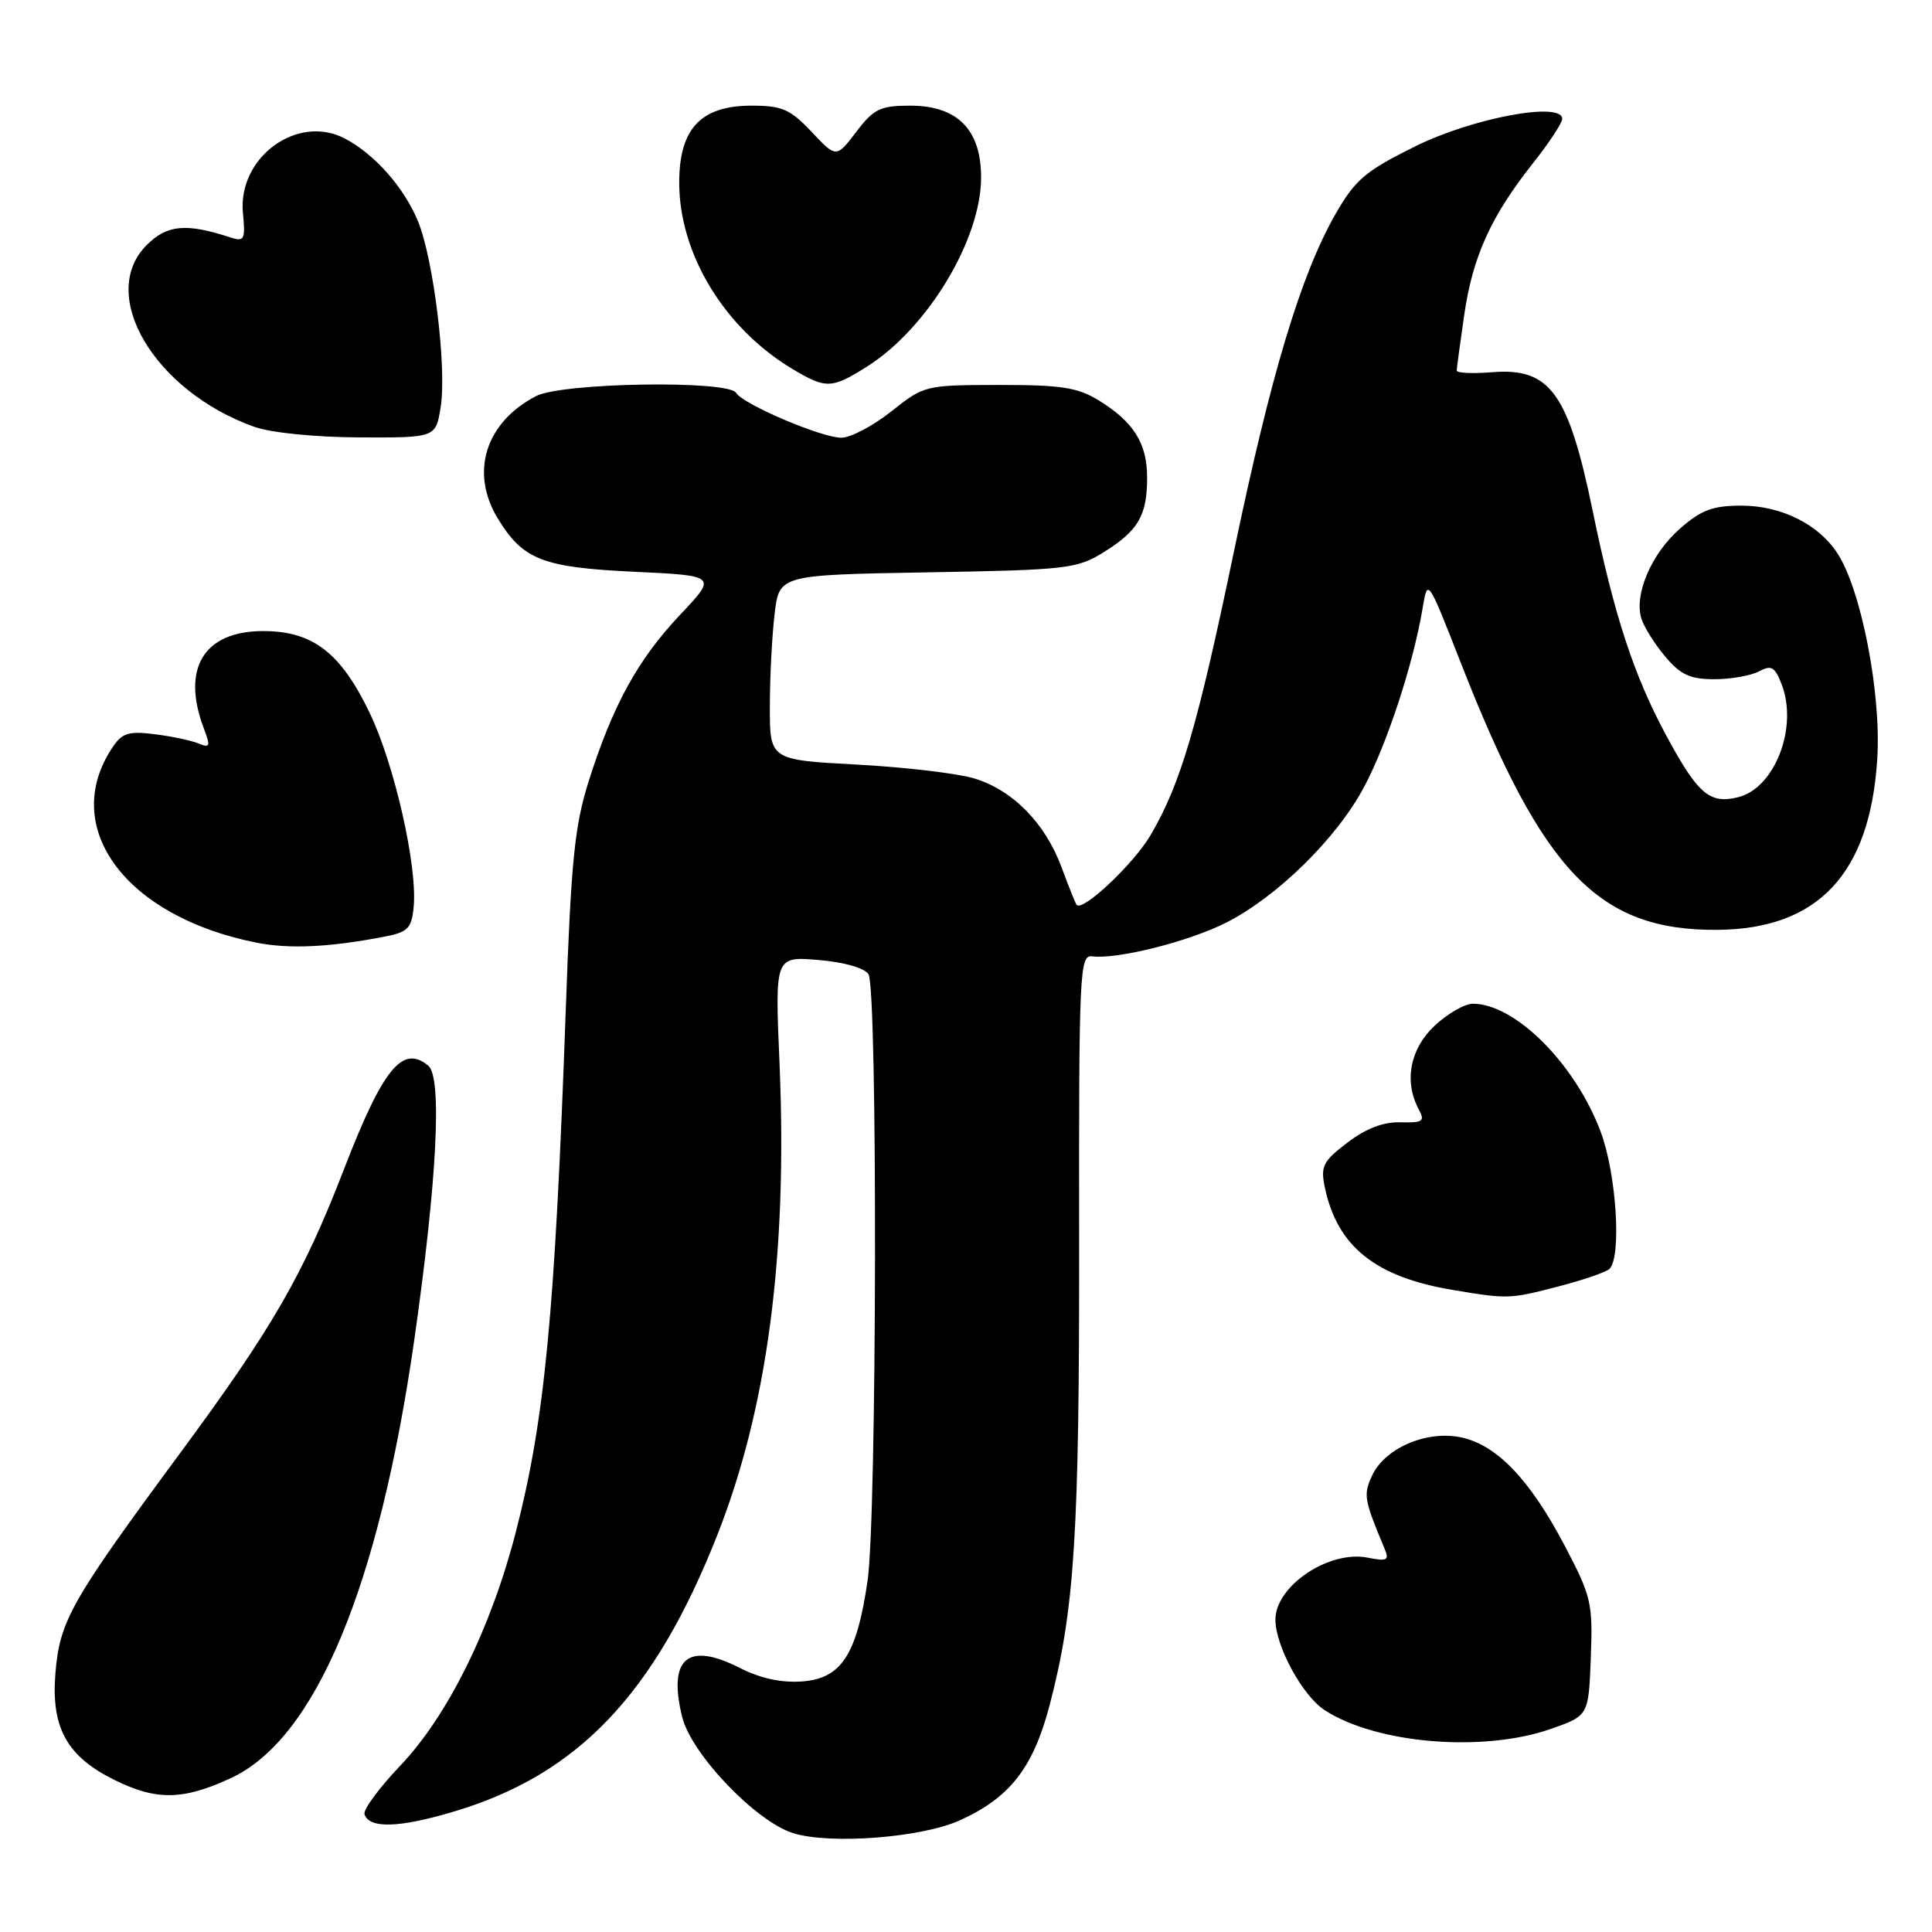<?xml version="1.0" encoding="UTF-8" standalone="no"?>
<!DOCTYPE svg PUBLIC "-//W3C//DTD SVG 1.1//EN" "http://www.w3.org/Graphics/SVG/1.1/DTD/svg11.dtd" >
<svg xmlns="http://www.w3.org/2000/svg" xmlns:xlink="http://www.w3.org/1999/xlink" version="1.1" viewBox="0 0 256 256">
 <g >
 <path fill="currentColor"
d=" M 127.17 241.21 C 133.80 238.22 136.90 234.25 139.07 225.98 C 142.39 213.33 143.03 203.39 142.99 164.50 C 142.95 128.65 143.05 126.51 144.72 126.72 C 148.05 127.14 157.48 124.77 162.42 122.28 C 169.24 118.84 177.18 111.03 180.78 104.22 C 183.84 98.45 187.30 87.85 188.51 80.55 C 189.17 76.60 189.17 76.60 193.62 87.97 C 204.46 115.65 211.85 123.33 227.58 123.21 C 240.94 123.10 247.80 115.75 248.75 100.52 C 249.29 91.86 246.62 78.11 243.45 73.29 C 240.94 69.45 236.01 67.01 230.78 67.00 C 226.95 67.00 225.42 67.57 222.60 70.05 C 218.80 73.38 216.49 78.81 217.50 81.99 C 217.85 83.10 219.27 85.36 220.66 87.01 C 222.68 89.41 223.97 90.00 227.15 90.00 C 229.34 90.00 232.01 89.53 233.08 88.96 C 234.72 88.08 235.18 88.35 236.09 90.71 C 238.27 96.39 235.17 104.42 230.33 105.63 C 226.54 106.58 224.97 105.23 220.77 97.43 C 216.49 89.49 213.89 81.55 211.04 67.70 C 207.82 52.07 205.39 48.71 197.75 49.32 C 195.14 49.53 193.01 49.43 193.02 49.10 C 193.03 48.77 193.48 45.44 194.02 41.71 C 195.14 33.99 197.56 28.66 203.13 21.62 C 205.26 18.94 207.00 16.29 207.00 15.75 C 207.00 13.41 195.16 15.62 187.57 19.37 C 180.94 22.65 179.59 23.79 176.99 28.31 C 172.39 36.34 168.41 49.54 163.50 73.09 C 158.68 96.25 156.44 103.87 152.47 110.64 C 150.23 114.47 143.41 120.89 142.65 119.89 C 142.49 119.68 141.59 117.44 140.66 114.92 C 138.49 109.05 134.17 104.67 129.07 103.14 C 126.84 102.47 119.85 101.65 113.51 101.31 C 102.00 100.69 102.00 100.69 102.01 93.60 C 102.01 89.69 102.30 84.18 102.64 81.34 C 103.26 76.18 103.26 76.18 122.88 75.84 C 141.40 75.52 142.71 75.37 146.26 73.16 C 150.83 70.32 152.00 68.31 152.00 63.29 C 152.00 58.75 150.24 55.93 145.63 53.08 C 142.81 51.34 140.66 51.00 132.38 51.01 C 122.60 51.02 122.45 51.06 118.11 54.51 C 115.69 56.43 112.71 58.00 111.48 58.00 C 108.85 58.00 98.47 53.58 97.53 52.05 C 96.48 50.35 74.48 50.70 71.04 52.48 C 64.32 55.96 62.24 62.60 65.96 68.70 C 69.29 74.17 71.89 75.19 84.02 75.76 C 95.02 76.28 95.02 76.28 90.11 81.47 C 84.52 87.39 81.20 93.43 78.01 103.50 C 76.13 109.45 75.67 114.03 74.96 134.00 C 73.53 174.07 72.19 188.13 68.35 203.00 C 65.05 215.79 59.32 227.37 53.03 233.97 C 50.23 236.91 48.10 239.80 48.30 240.40 C 48.93 242.34 52.96 242.21 60.31 239.99 C 76.60 235.09 86.69 224.49 94.98 203.57 C 101.68 186.67 104.37 166.30 103.29 140.87 C 102.68 126.73 102.68 126.73 108.43 127.20 C 111.84 127.49 114.55 128.25 115.08 129.09 C 116.30 131.03 116.20 200.85 114.96 209.45 C 113.53 219.28 111.49 222.42 106.27 222.80 C 103.54 223.00 100.73 222.39 98.01 221.00 C 91.12 217.49 88.48 219.74 90.39 227.50 C 91.59 232.41 100.19 241.40 105.12 242.91 C 110.06 244.43 122.09 243.50 127.17 241.21 Z  M 30.63 235.59 C 41.81 230.39 50.21 210.26 54.90 177.50 C 57.91 156.42 58.61 142.75 56.75 141.21 C 53.33 138.37 50.75 141.55 45.56 154.97 C 40.20 168.86 36.08 176.01 23.90 192.50 C 9.34 212.23 7.91 214.76 7.34 221.75 C 6.76 228.92 8.87 232.74 15.14 235.84 C 20.73 238.61 24.27 238.55 30.63 235.59 Z  M 205.50 229.09 C 210.50 227.33 210.50 227.33 210.79 219.64 C 211.07 212.42 210.86 211.52 207.32 204.79 C 202.66 195.93 198.20 191.32 193.40 190.42 C 188.84 189.56 183.43 191.96 181.79 195.56 C 180.64 198.10 180.73 198.66 183.48 205.25 C 184.11 206.74 183.79 206.91 181.24 206.40 C 176.11 205.37 169.00 210.14 169.00 214.61 C 169.00 218.09 172.57 224.67 175.49 226.58 C 182.32 231.06 196.52 232.24 205.50 229.09 Z  M 206.54 170.45 C 209.82 169.60 212.85 168.55 213.27 168.13 C 214.89 166.51 214.18 155.47 212.08 149.92 C 208.70 140.94 200.76 133.00 195.16 133.00 C 194.09 133.00 191.81 134.31 190.11 135.90 C 186.84 138.95 186.01 143.28 187.98 146.97 C 188.85 148.58 188.56 148.79 185.58 148.71 C 183.32 148.64 180.99 149.53 178.54 151.40 C 175.29 153.88 174.96 154.54 175.55 157.35 C 177.20 165.18 182.25 169.22 192.53 170.93 C 199.80 172.15 200.04 172.14 206.54 170.45 Z  M 51.00 124.10 C 54.04 123.51 54.54 123.00 54.81 120.21 C 55.34 114.86 52.30 101.43 49.03 94.56 C 45.18 86.49 41.46 83.62 34.87 83.62 C 27.00 83.62 23.99 88.58 27.02 96.55 C 27.92 98.91 27.83 99.14 26.27 98.50 C 25.30 98.11 22.67 97.55 20.44 97.28 C 16.97 96.85 16.15 97.13 14.82 99.16 C 7.91 109.70 16.68 121.48 34.00 124.91 C 38.35 125.77 43.70 125.52 51.00 124.10 Z  M 58.39 53.94 C 59.22 48.80 57.45 34.34 55.39 29.33 C 53.54 24.83 49.63 20.41 45.68 18.35 C 39.39 15.06 31.49 20.86 32.19 28.24 C 32.53 31.76 32.38 32.06 30.53 31.46 C 24.67 29.54 22.14 29.77 19.44 32.47 C 12.87 39.04 20.45 51.83 33.70 56.56 C 35.90 57.34 41.75 57.93 47.62 57.96 C 57.74 58.00 57.74 58.00 58.39 53.94 Z  M 114.89 48.57 C 122.89 43.52 130.00 31.74 130.00 23.52 C 130.00 17.17 126.87 14.00 120.60 14.00 C 116.64 14.00 115.78 14.42 113.46 17.47 C 110.81 20.94 110.81 20.94 107.54 17.47 C 104.71 14.47 103.63 14.00 99.59 14.00 C 92.86 14.00 90.00 17.04 90.00 24.20 C 90.00 33.64 95.98 43.49 105.00 48.89 C 109.44 51.55 110.20 51.53 114.89 48.57 Z "/>
</g>
</svg>